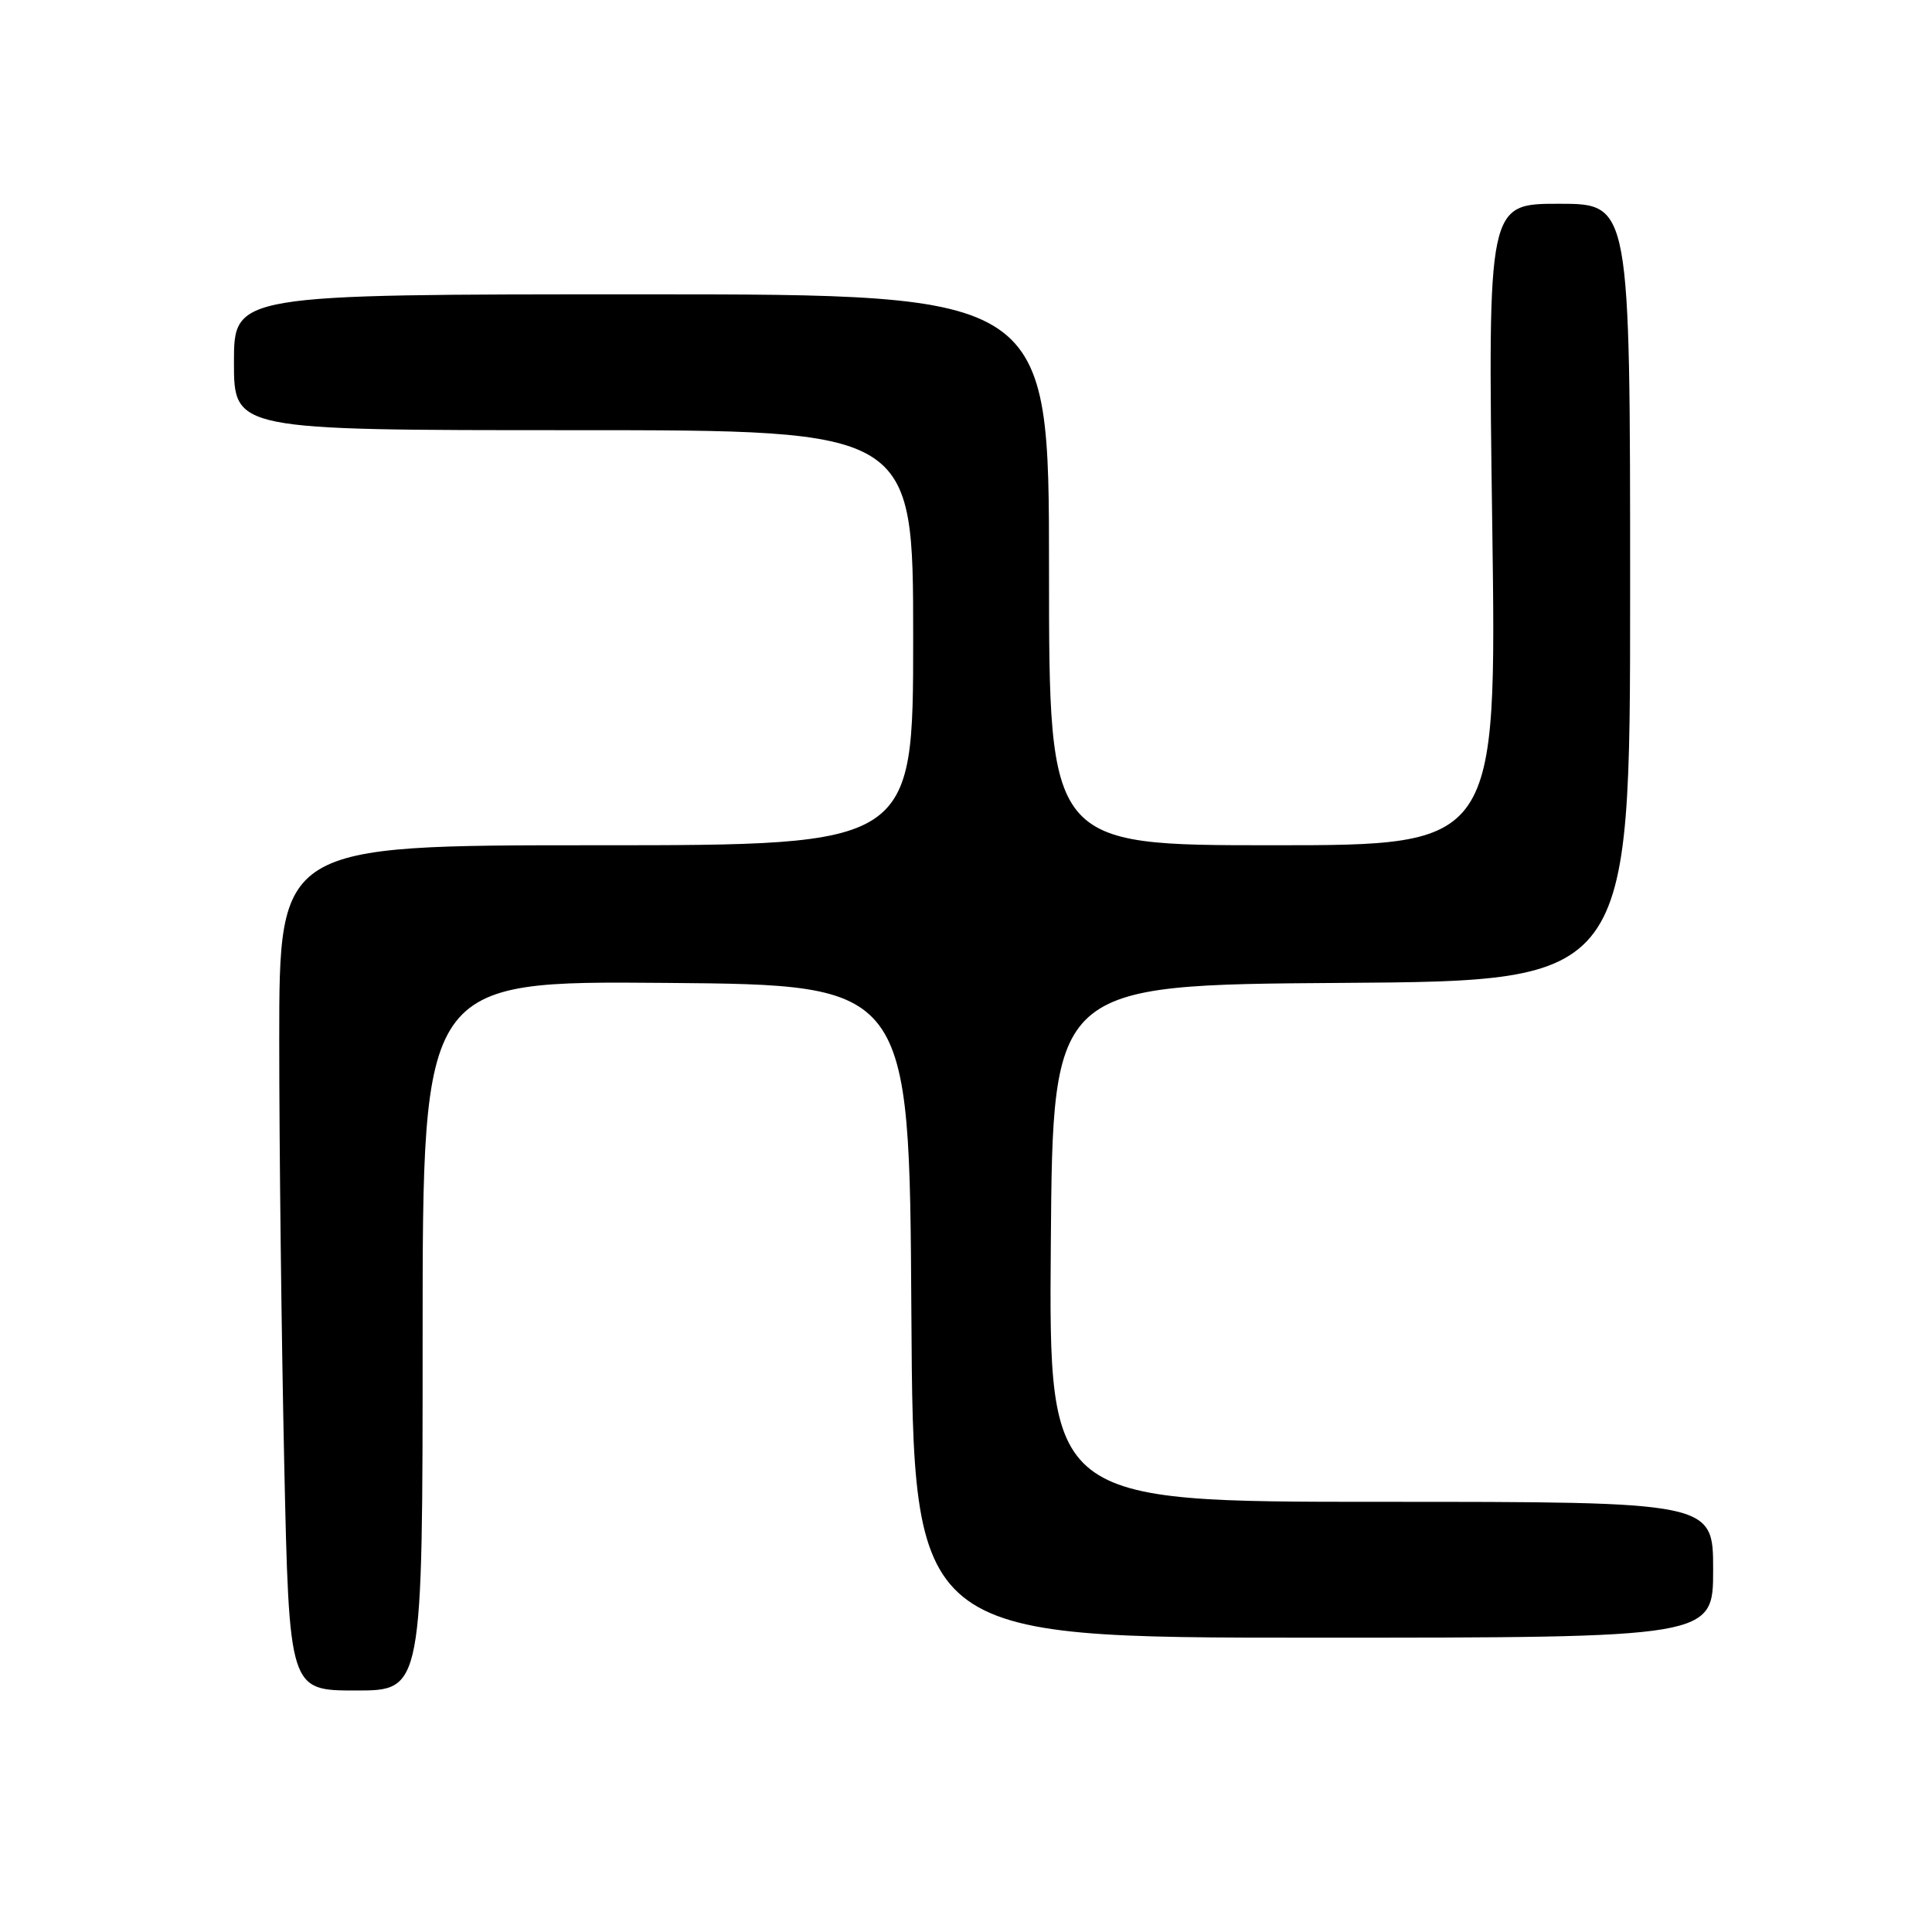 <?xml version="1.0" encoding="UTF-8" standalone="no"?>
<!DOCTYPE svg PUBLIC "-//W3C//DTD SVG 1.1//EN" "http://www.w3.org/Graphics/SVG/1.1/DTD/svg11.dtd" >
<svg xmlns="http://www.w3.org/2000/svg" xmlns:xlink="http://www.w3.org/1999/xlink" version="1.1" viewBox="0 0 256 256">
 <g >
 <path fill="currentColor"
d=" M 56.00 176.99 C 56.00 129.97 56.00 129.97 88.25 130.24 C 120.50 130.50 120.50 130.50 120.76 173.75 C 121.02 217.00 121.02 217.00 174.01 217.00 C 227.00 217.00 227.00 217.00 227.00 208.00 C 227.00 199.00 227.00 199.00 182.99 199.00 C 138.97 199.00 138.97 199.00 139.24 164.75 C 139.50 130.50 139.50 130.50 177.75 130.24 C 216.00 129.98 216.00 129.98 216.00 78.49 C 216.00 27.00 216.00 27.00 206.57 27.00 C 197.14 27.00 197.14 27.00 197.73 69.50 C 198.32 112.00 198.32 112.00 168.66 112.00 C 139.00 112.00 139.00 112.00 139.00 75.50 C 139.00 39.00 139.00 39.00 85.00 39.00 C 31.00 39.00 31.00 39.00 31.00 48.00 C 31.00 57.00 31.00 57.00 76.00 57.00 C 121.00 57.00 121.00 57.00 121.00 84.50 C 121.00 112.00 121.00 112.00 79.00 112.00 C 37.00 112.00 37.00 112.00 37.00 137.84 C 37.00 152.05 37.30 177.25 37.66 193.84 C 38.32 224.00 38.32 224.00 47.16 224.00 C 56.00 224.00 56.00 224.00 56.00 176.99 Z "/>
</g>
</svg>